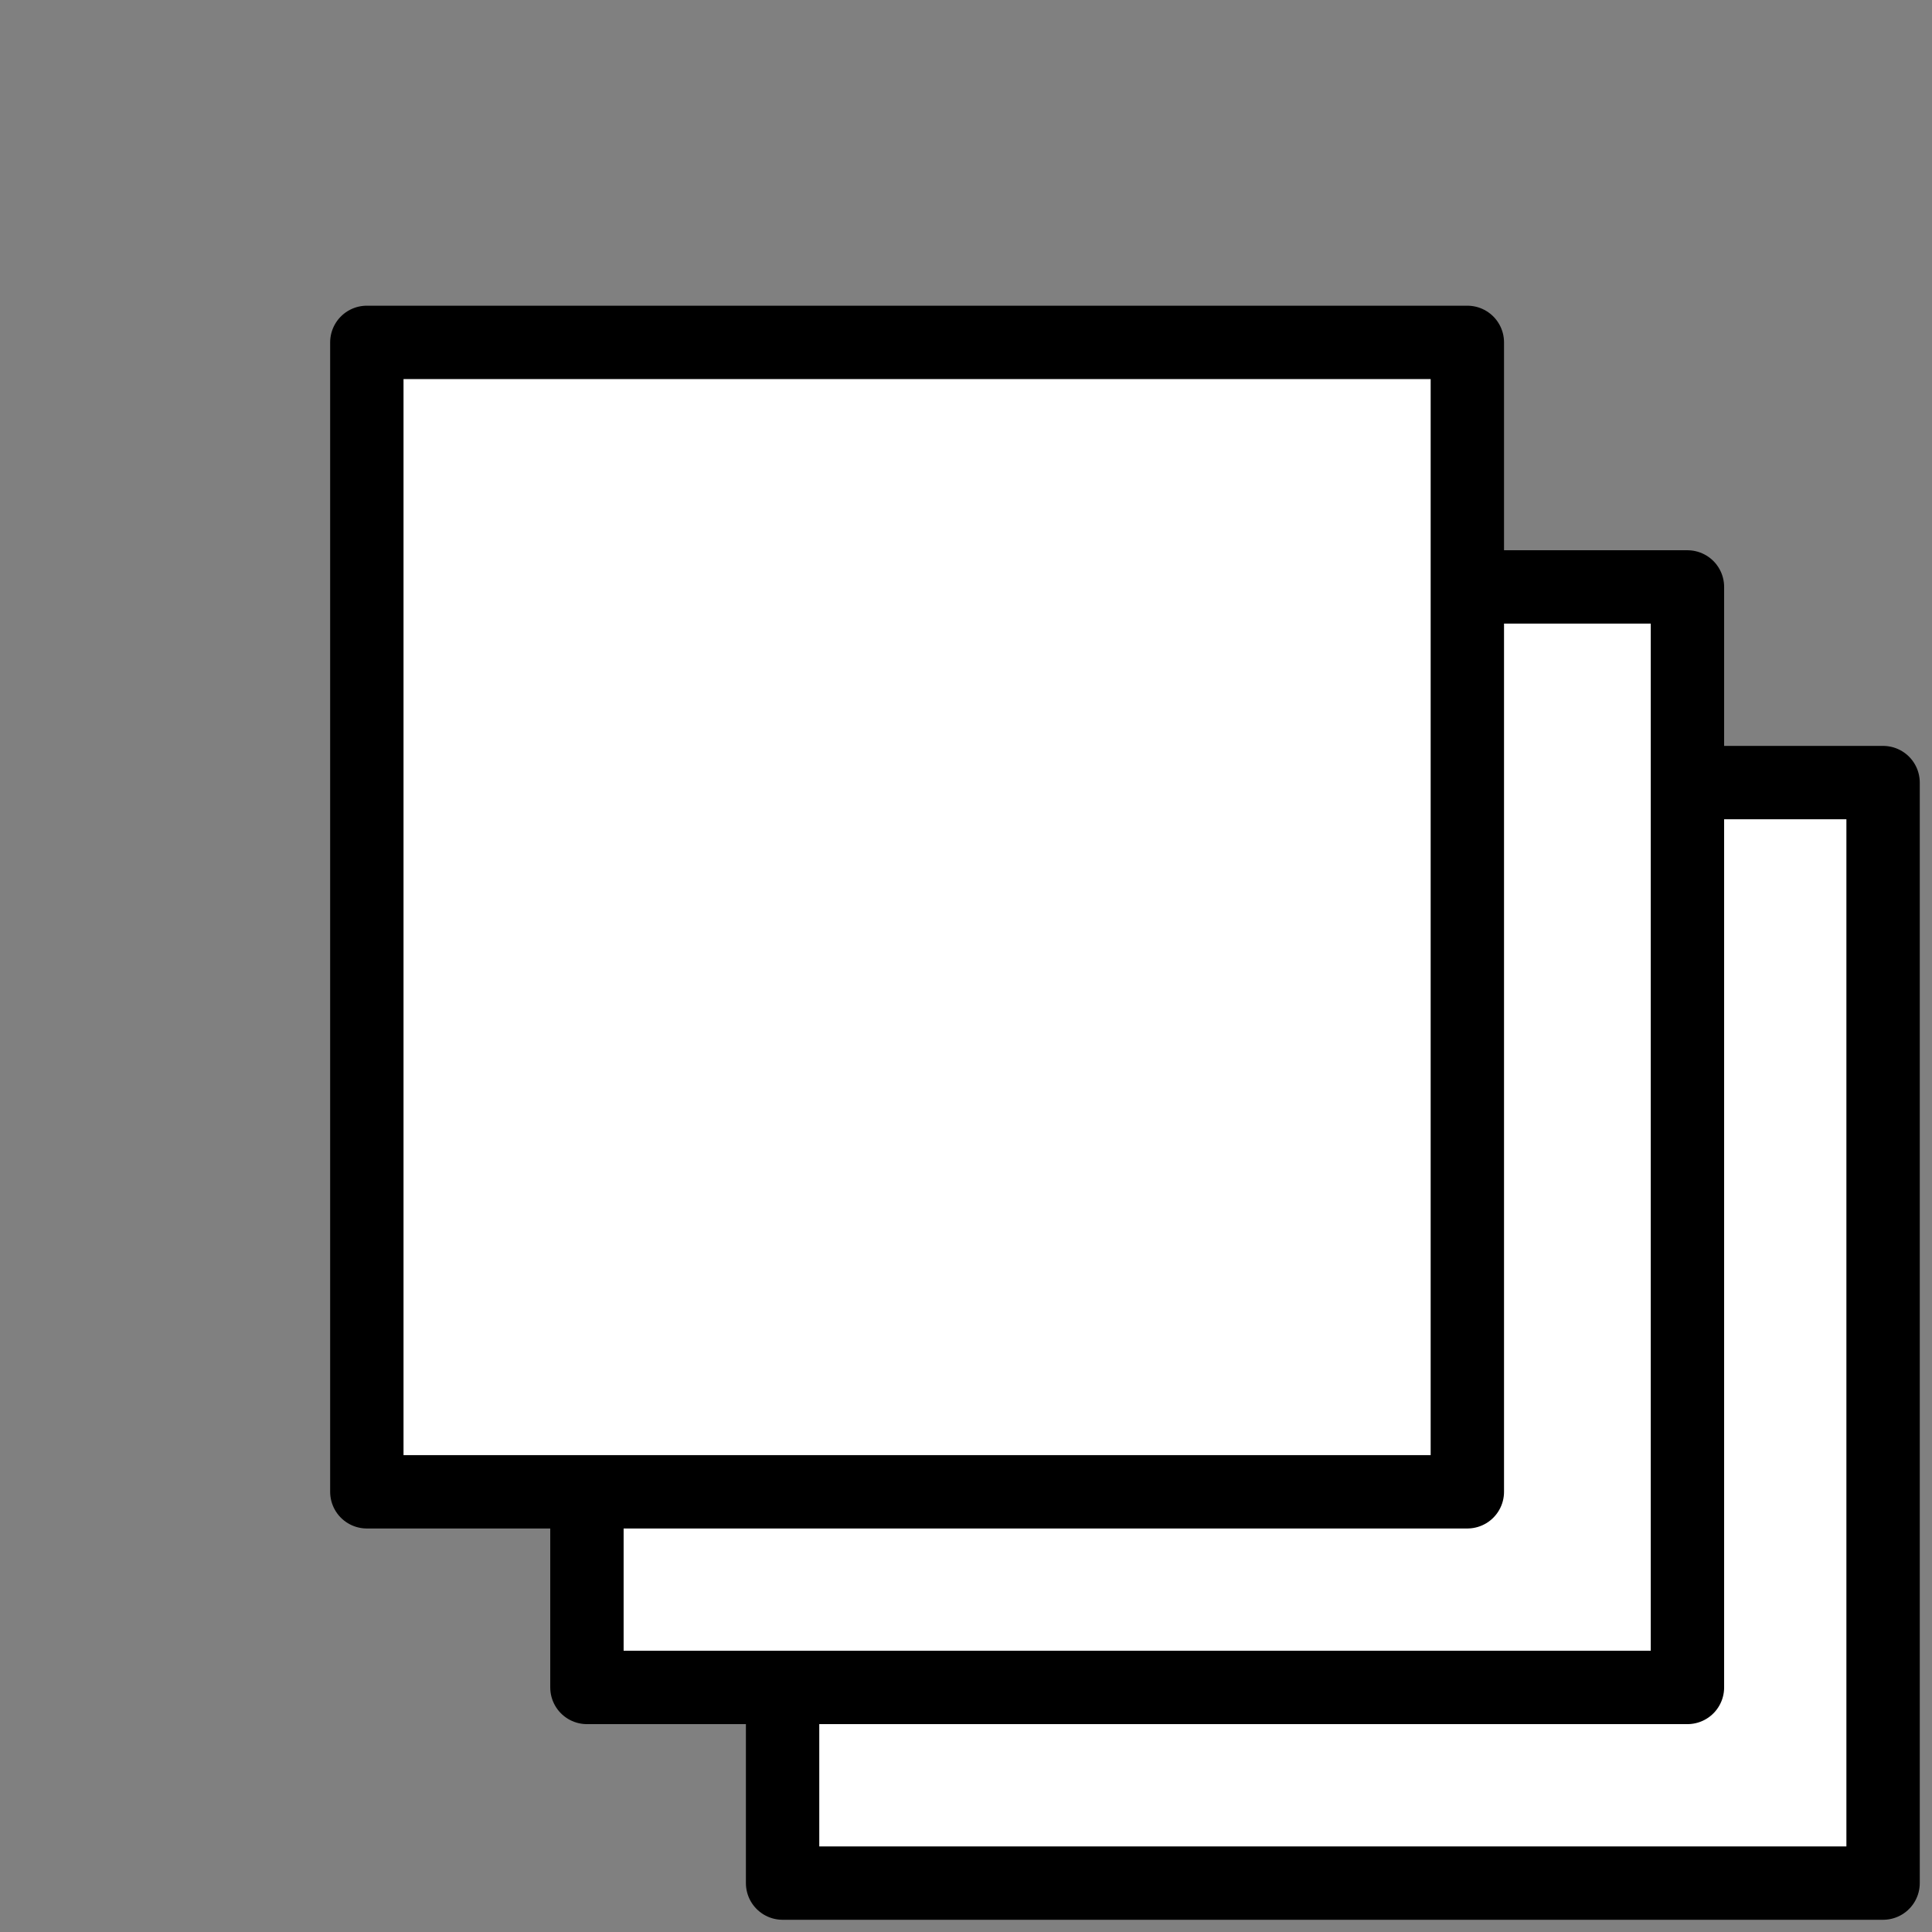 <svg width="79" height="79" viewBox="0 0 79 79" fill="none" xmlns="http://www.w3.org/2000/svg">
<rect x="0" y="0" width="79" height="79" fill="#808080" stroke="none"/>
<path d="M77 32L77 77L32 77L32 32L77 32Z" fill="white" stroke="black" stroke-width="3" stroke-linejoin="round"/>
<path d="M69 24L69 69L24 69L24 24L69 24Z" fill="white" stroke="black" stroke-width="3" stroke-linejoin="round"/>
<path d="M60 14L60 61L15 61L15 14L60 14Z" fill="white" stroke="black" stroke-width="3" stroke-linejoin="round"/>
</svg>

